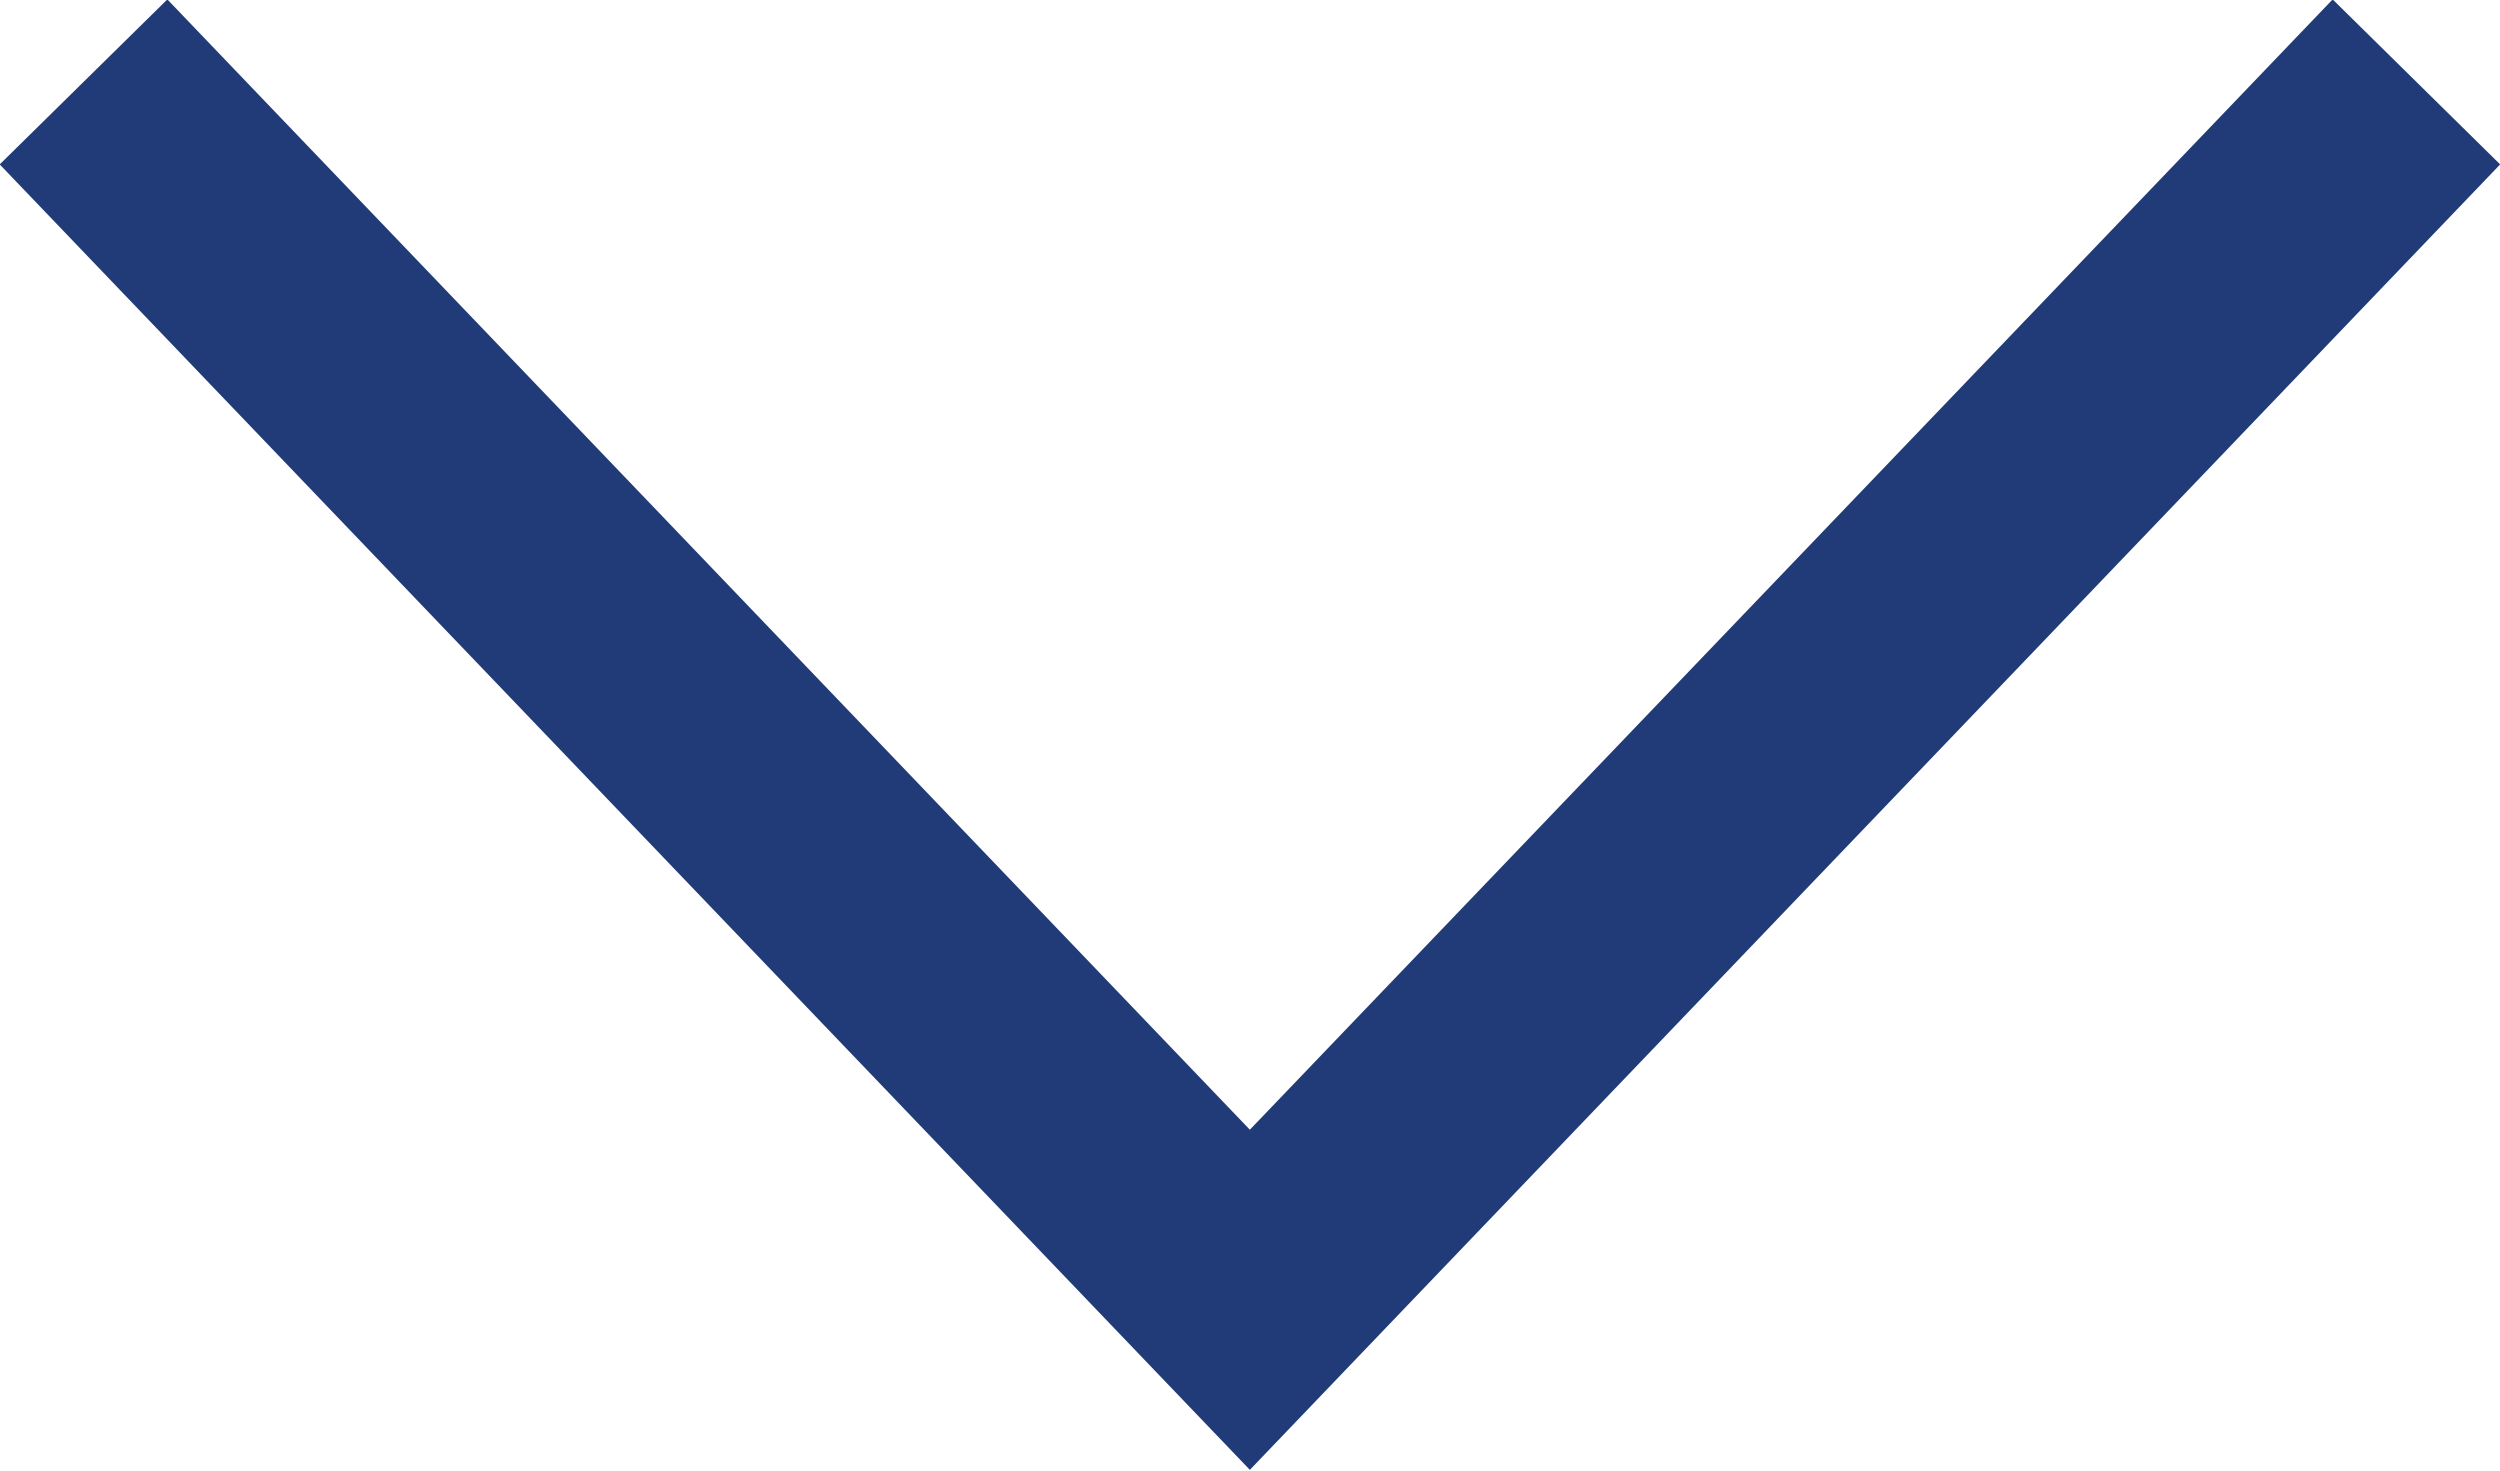 <svg xmlns="http://www.w3.org/2000/svg" xmlns:xlink="http://www.w3.org/1999/xlink" preserveAspectRatio="xMidYMid" width="17" height="10" viewBox="0 0 17 10">
  <defs>
    <style>
      .cls-1 {
        fill: #213b78;
        fill-rule: evenodd;
      }
    </style>
  </defs>
  <path d="M1.138,-0.004 L-0.002,1.118 L8.499,9.995 L17.001,1.118 L15.862,-0.004 L8.499,7.682 L1.138,-0.004 Z" class="cls-1"/>
</svg>
